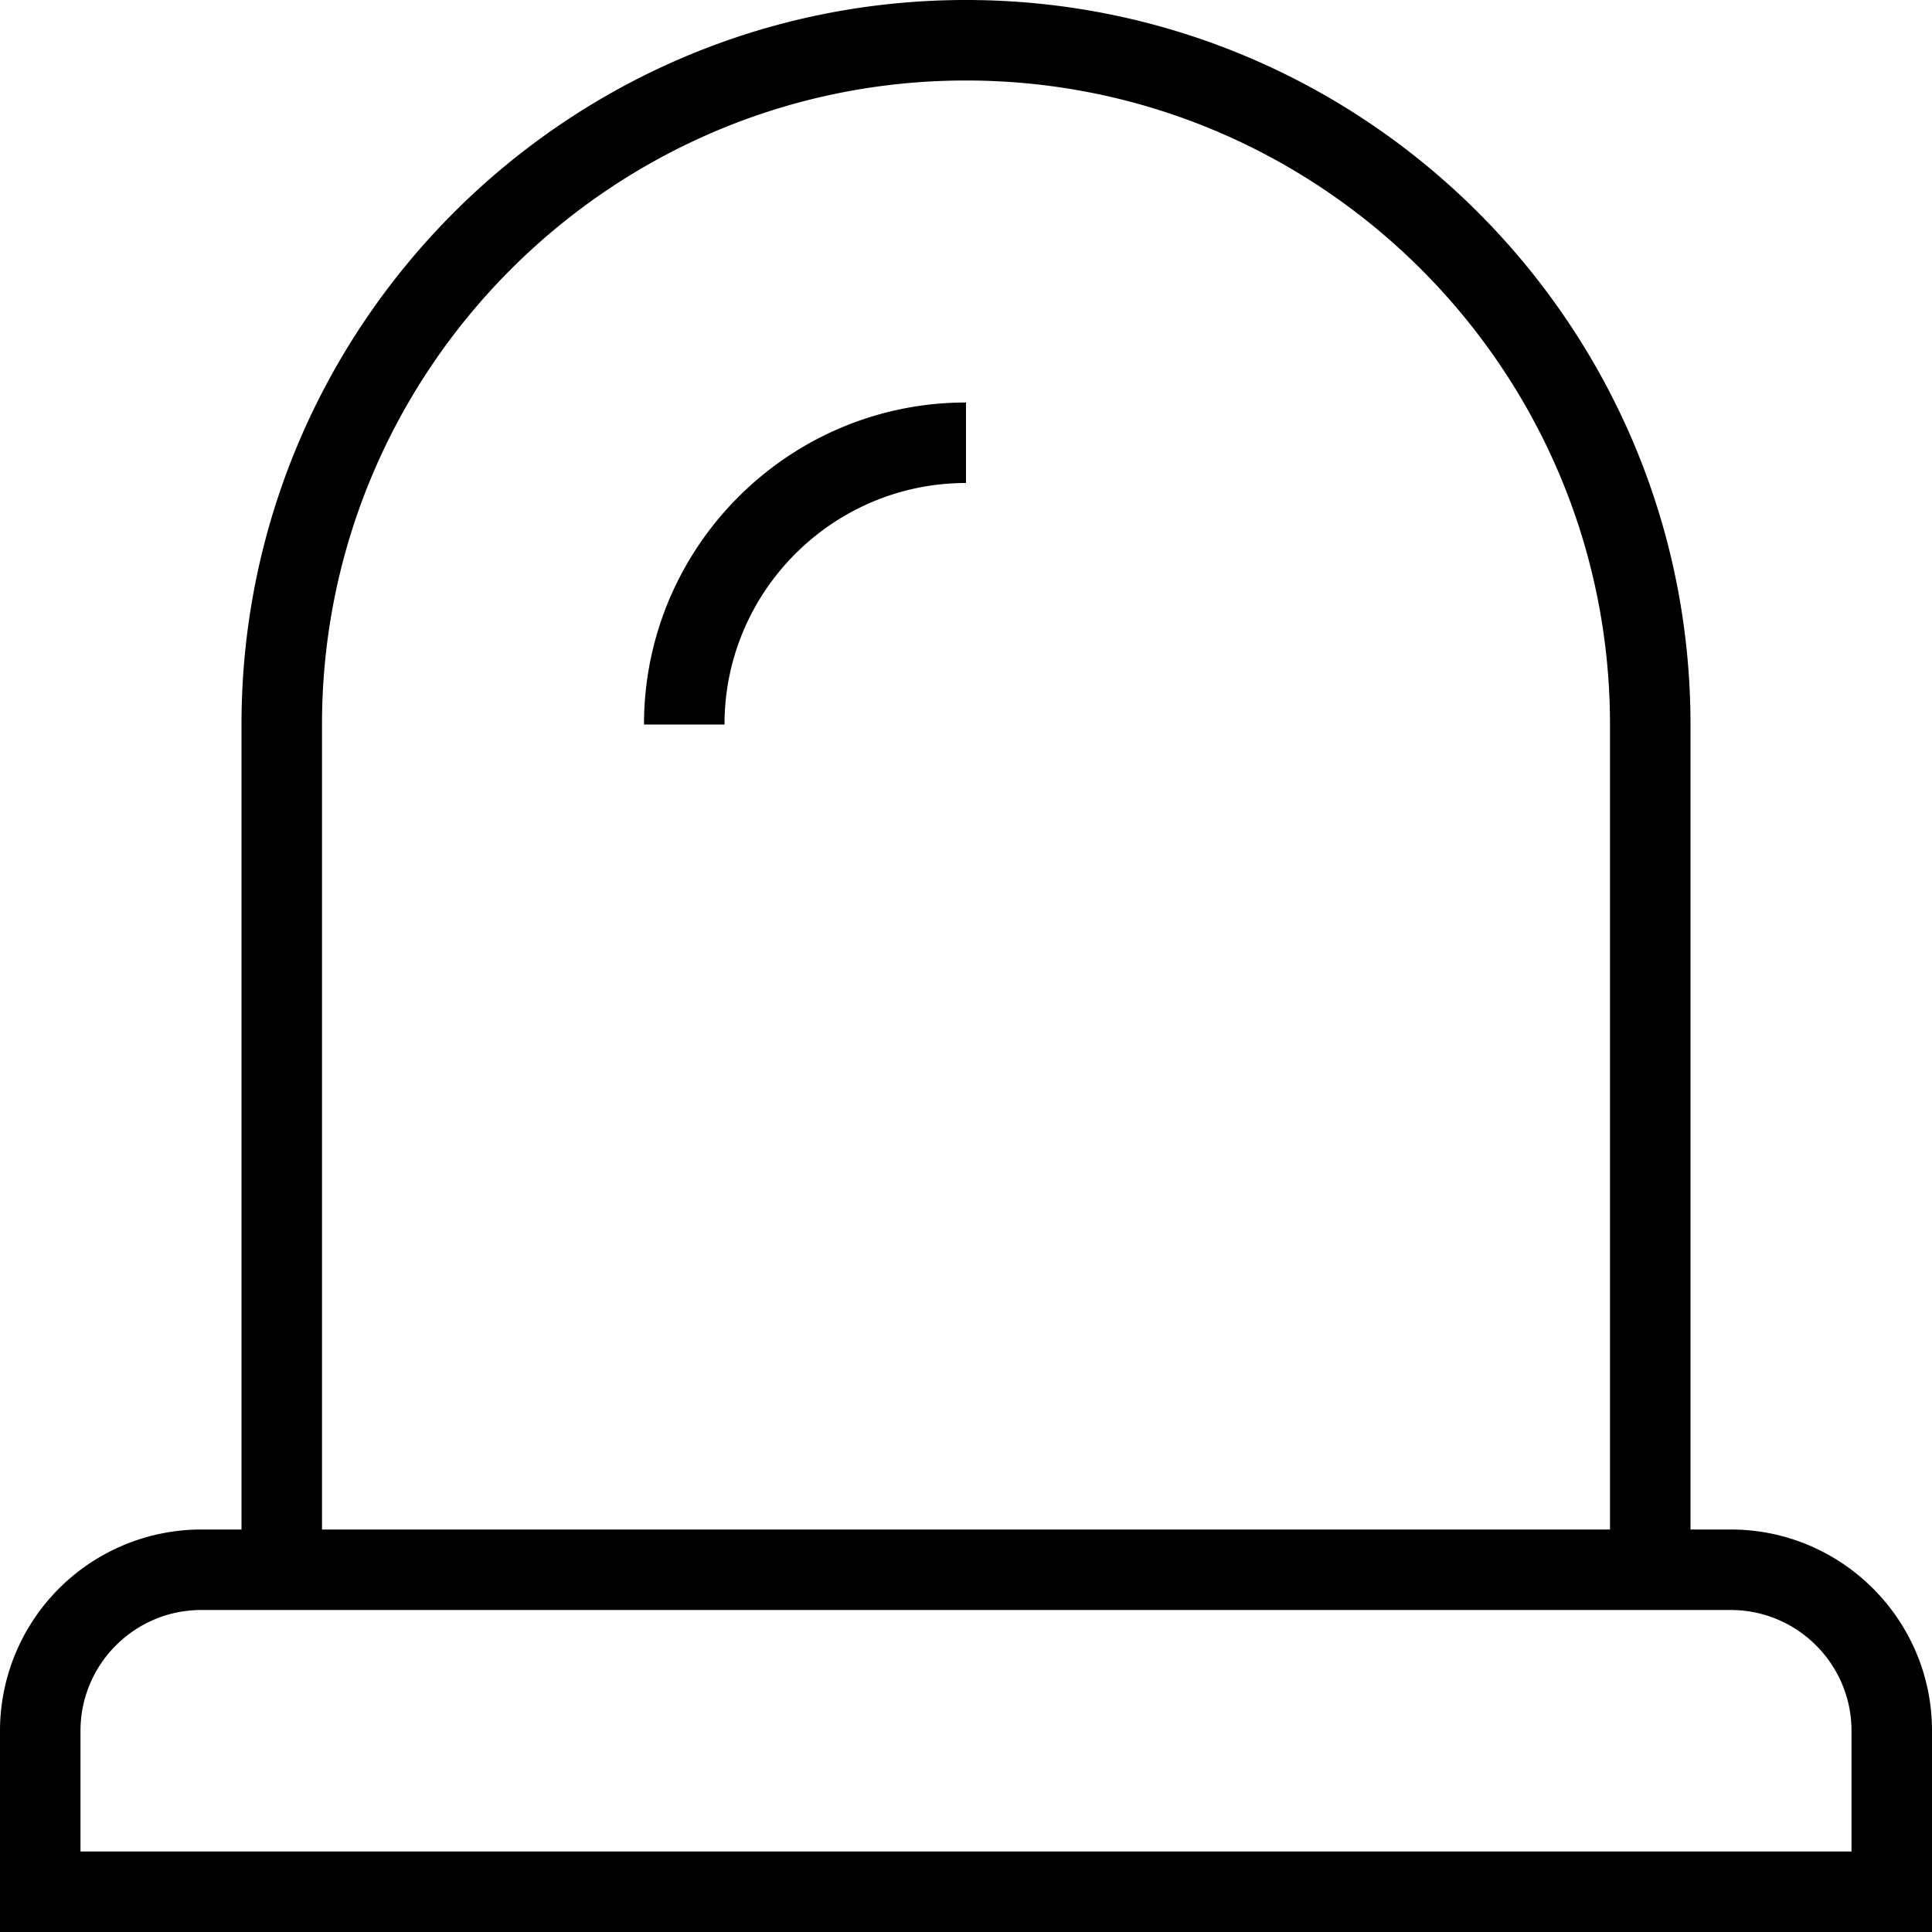 <svg xmlns="http://www.w3.org/2000/svg" width="512" height="512" data-name="Layer 1" viewBox="0 0 24 24"><path d="M21.5 19H21V9c0-4.963-4.037-9-9-9S3 4.037 3 9v10h-.5A2.502 2.502 0 0 0 0 21.5V24h24v-2.5c0-1.379-1.121-2.5-2.5-2.5ZM4 9c0-4.411 3.589-8 8-8s8 3.589 8 8v10H4V9Zm19 14H1v-1.5c0-.827.673-1.5 1.5-1.5h19c.827 0 1.5.673 1.5 1.5V23ZM12 5v1c-1.654 0-3 1.346-3 3H8c0-2.206 1.794-4 4-4Z"/></svg>
